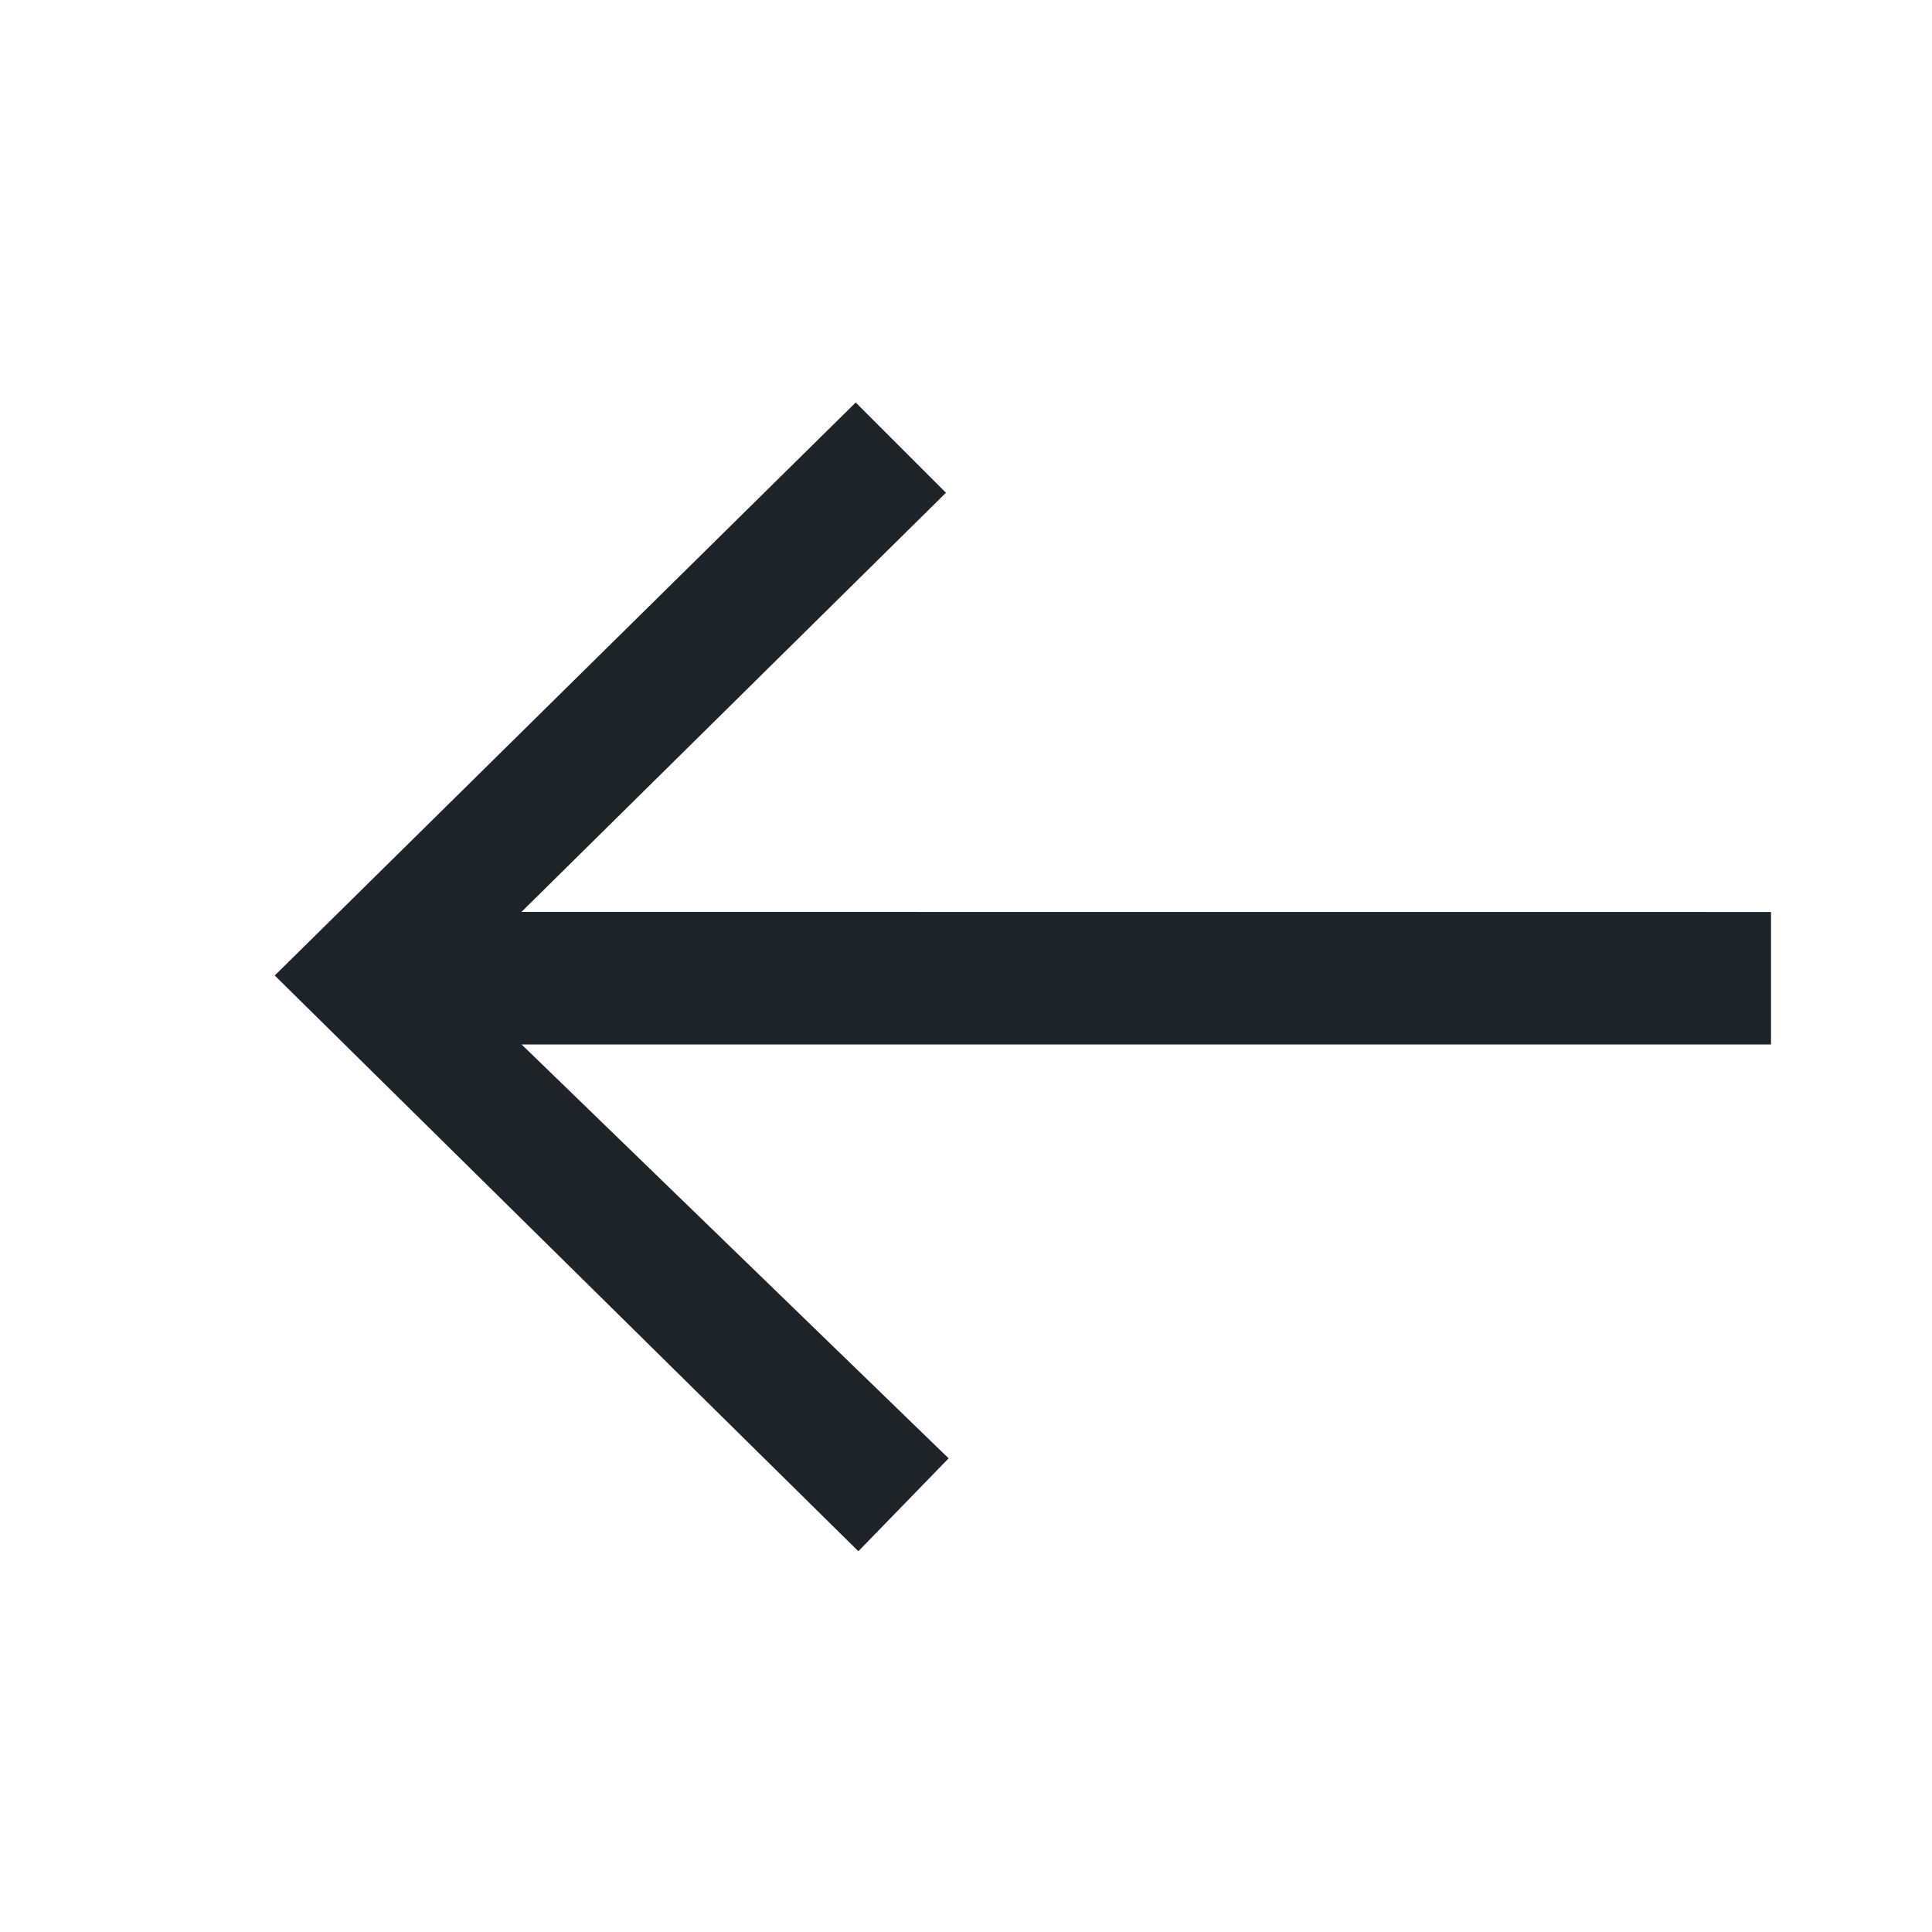 <svg width="24" height="24" viewBox="0 0 24 24" fill="none" xmlns="http://www.w3.org/2000/svg">
<path fill-rule="evenodd" clip-rule="evenodd" d="M11.784 18.116L6.48 12.975L22 12.975L22 11.329L6.478 11.328L11.751 6.121L10.63 5L3.413 12.118L10.663 19.27L11.784 18.116Z" fill="#1D2327"/>
</svg>

